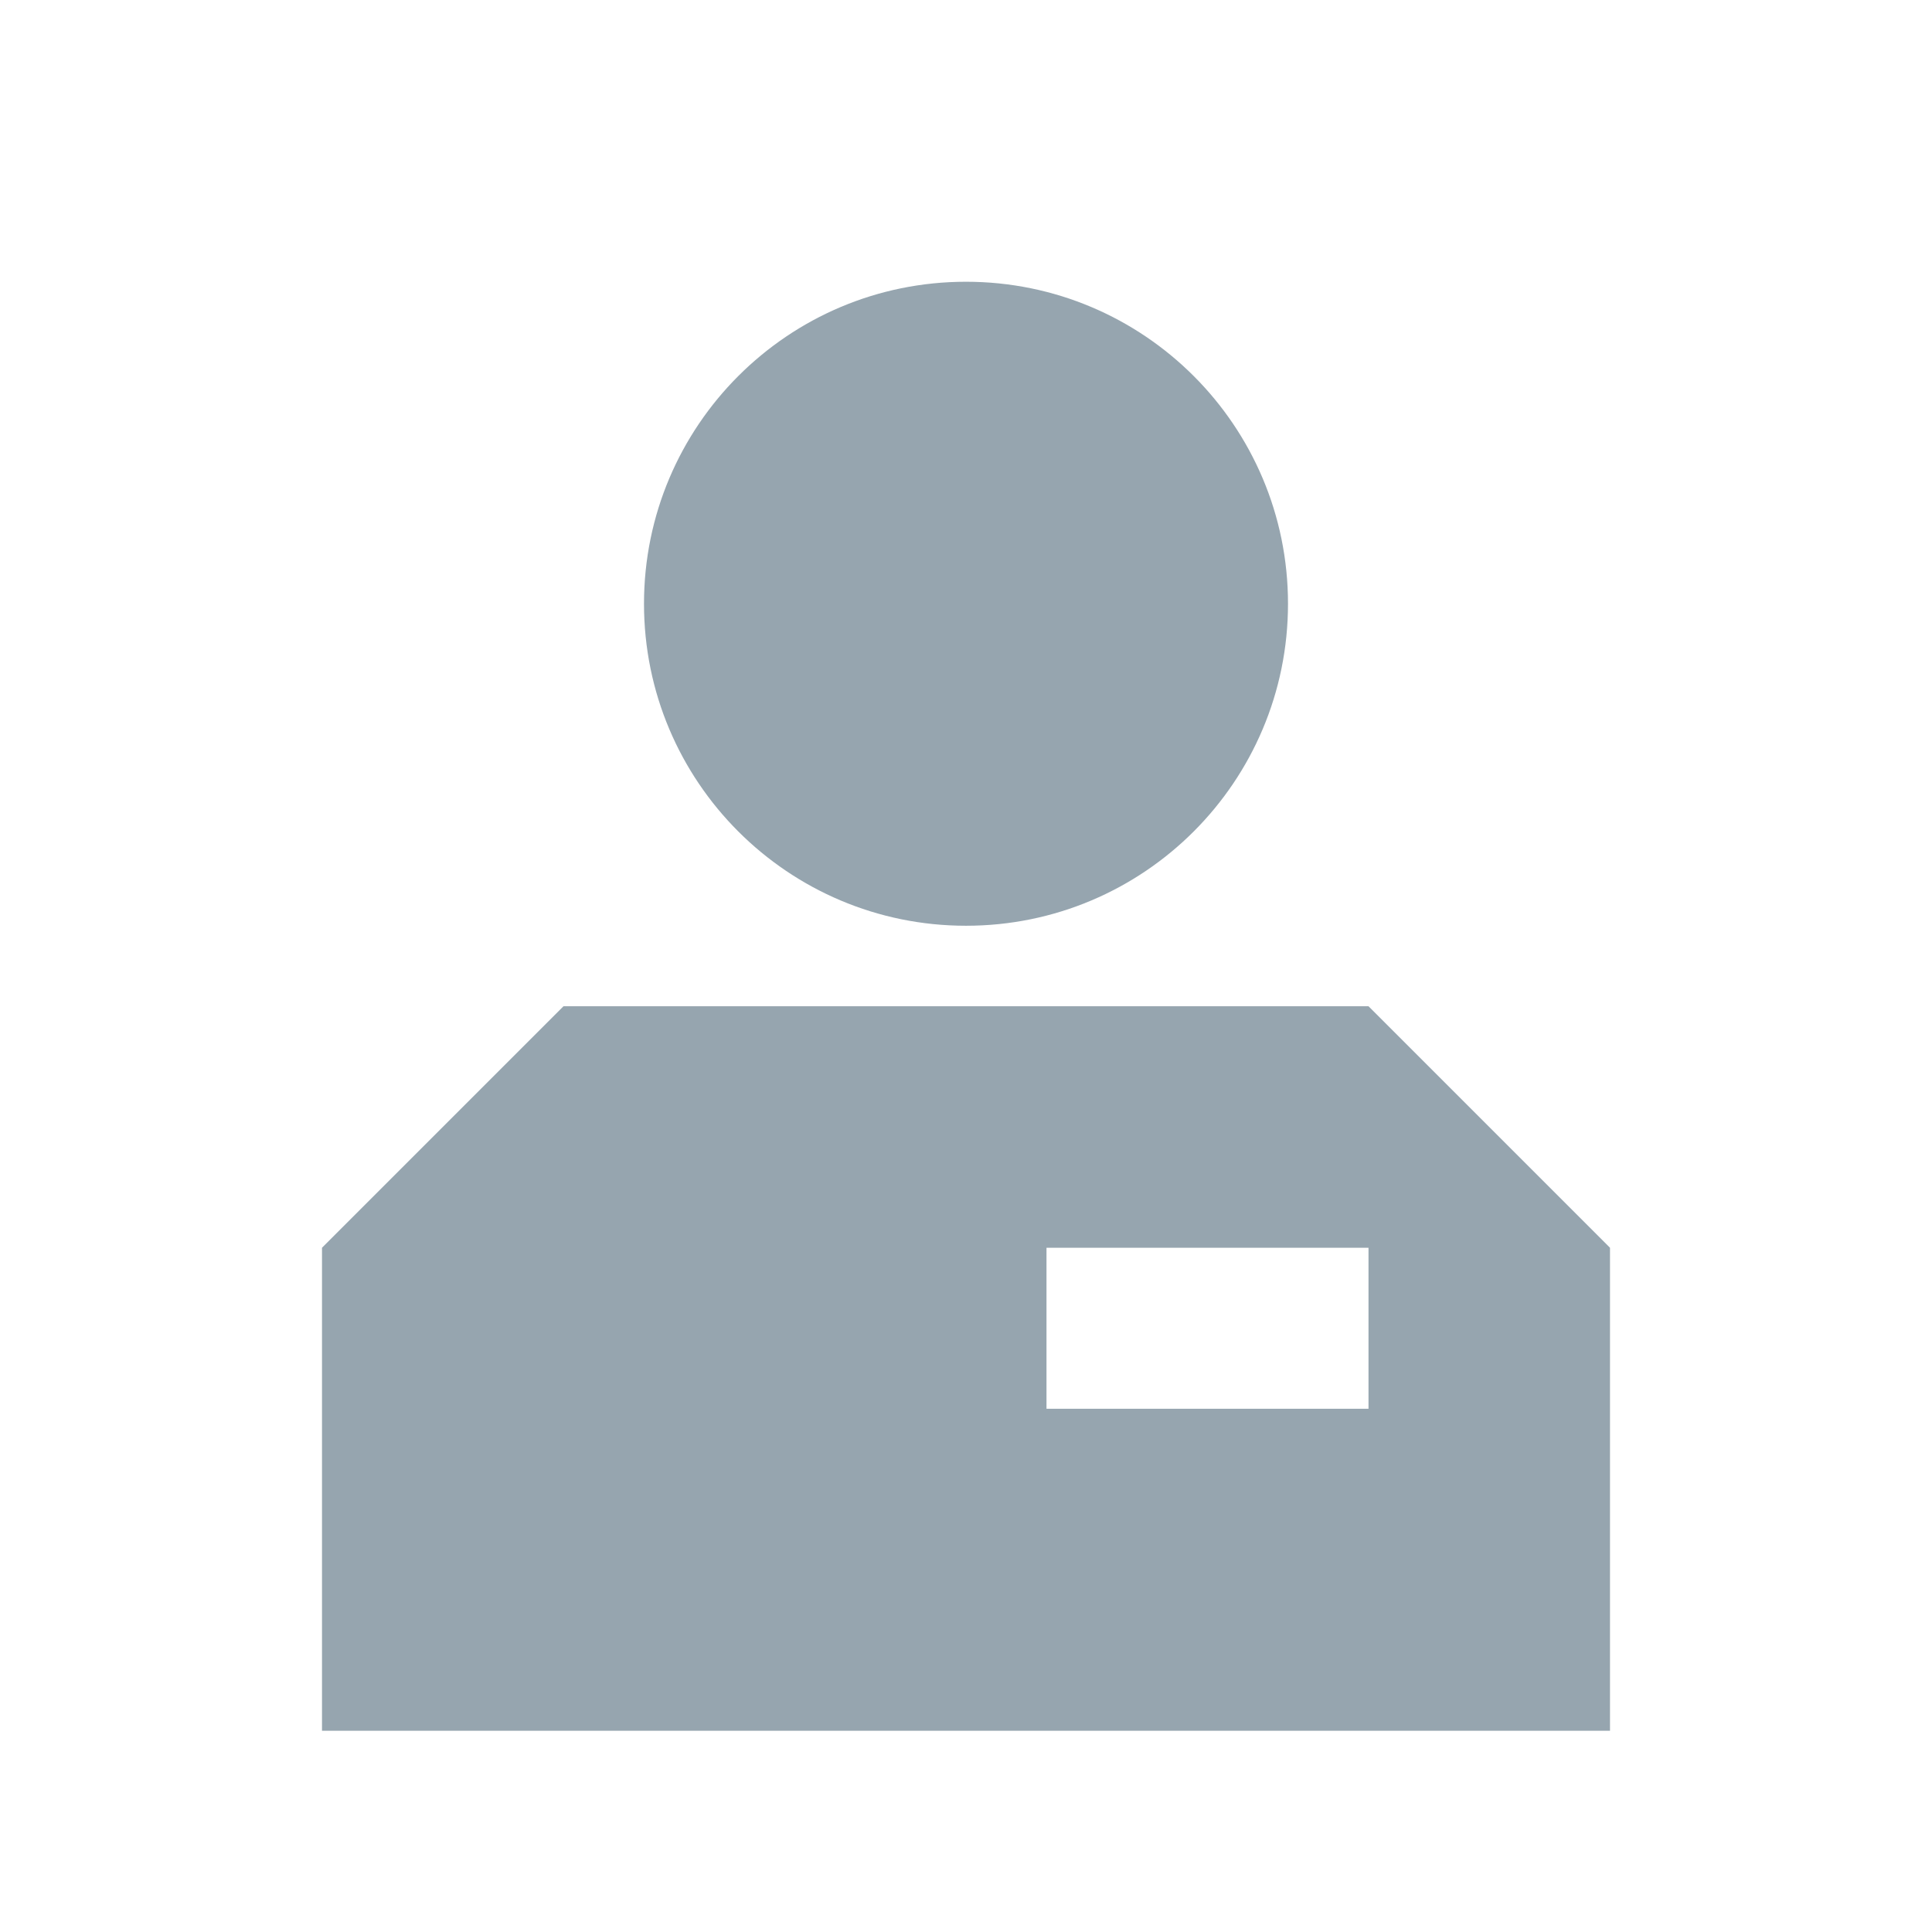 <?xml version="1.0" encoding="utf-8"?>
<!-- Generator: Adobe Illustrator 24.1.2, SVG Export Plug-In . SVG Version: 6.00 Build 0)  -->
<svg version="1.1" id="Icon" xmlns="http://www.w3.org/2000/svg" xmlns:xlink="http://www.w3.org/1999/xlink" x="0px" y="0px"
	 viewBox="0 0 48 48" style="enable-background:new 0 0 48 48;" xml:space="preserve">
<style type="text/css">
	.st0{fill:#96A5AF;}
</style>
<path class="st0" d="M40,31v12H8V31l6-6h20L40,31z M24,7c-4.42,0-8,3.58-8,8s3.58,8,8,8s8-3.58,8-8S28.42,7,24,7z M34,31h-8v4h8V31z
	"/>
</svg>
